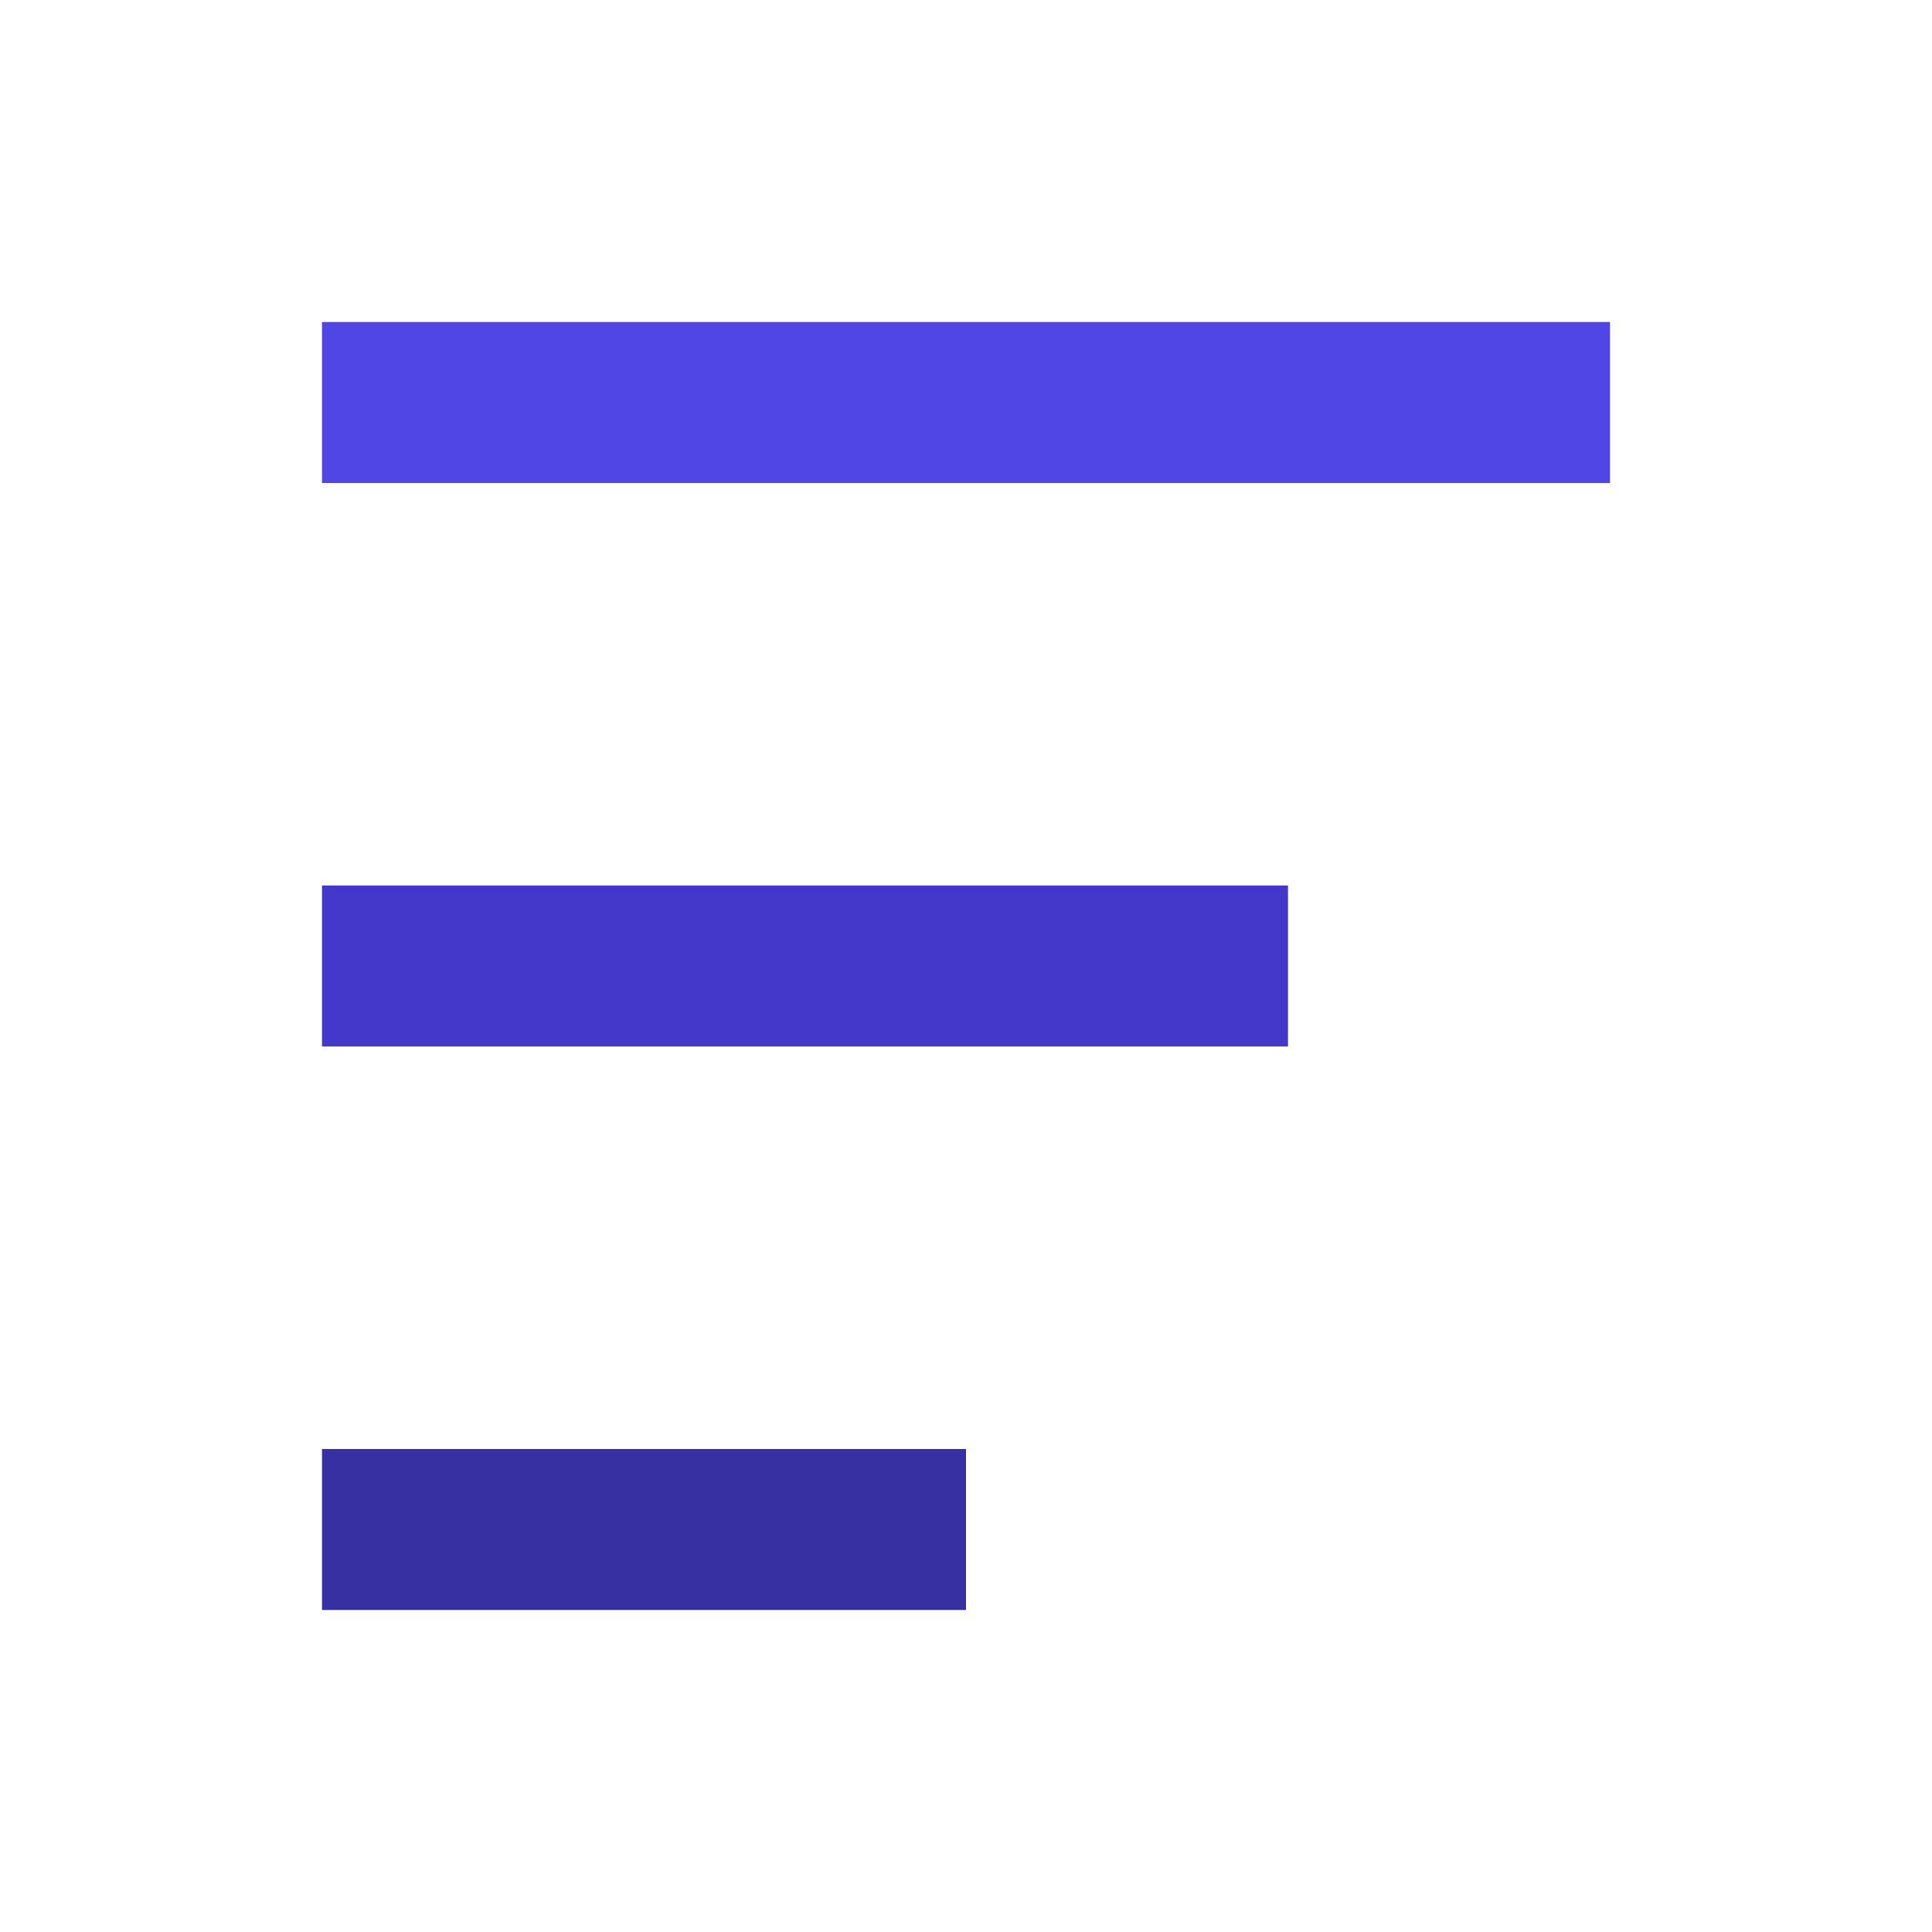 <svg width="24" height="24" viewBox="0 0 24 24" fill="none" xmlns="http://www.w3.org/2000/svg">
  <rect x="4" y="4" width="16" height="2" fill="#4F46E5" />
  <rect x="4" y="11" width="12" height="2" fill="#4338CA" />
  <rect x="4" y="18" width="8" height="2" fill="#3730A3" />
</svg>
